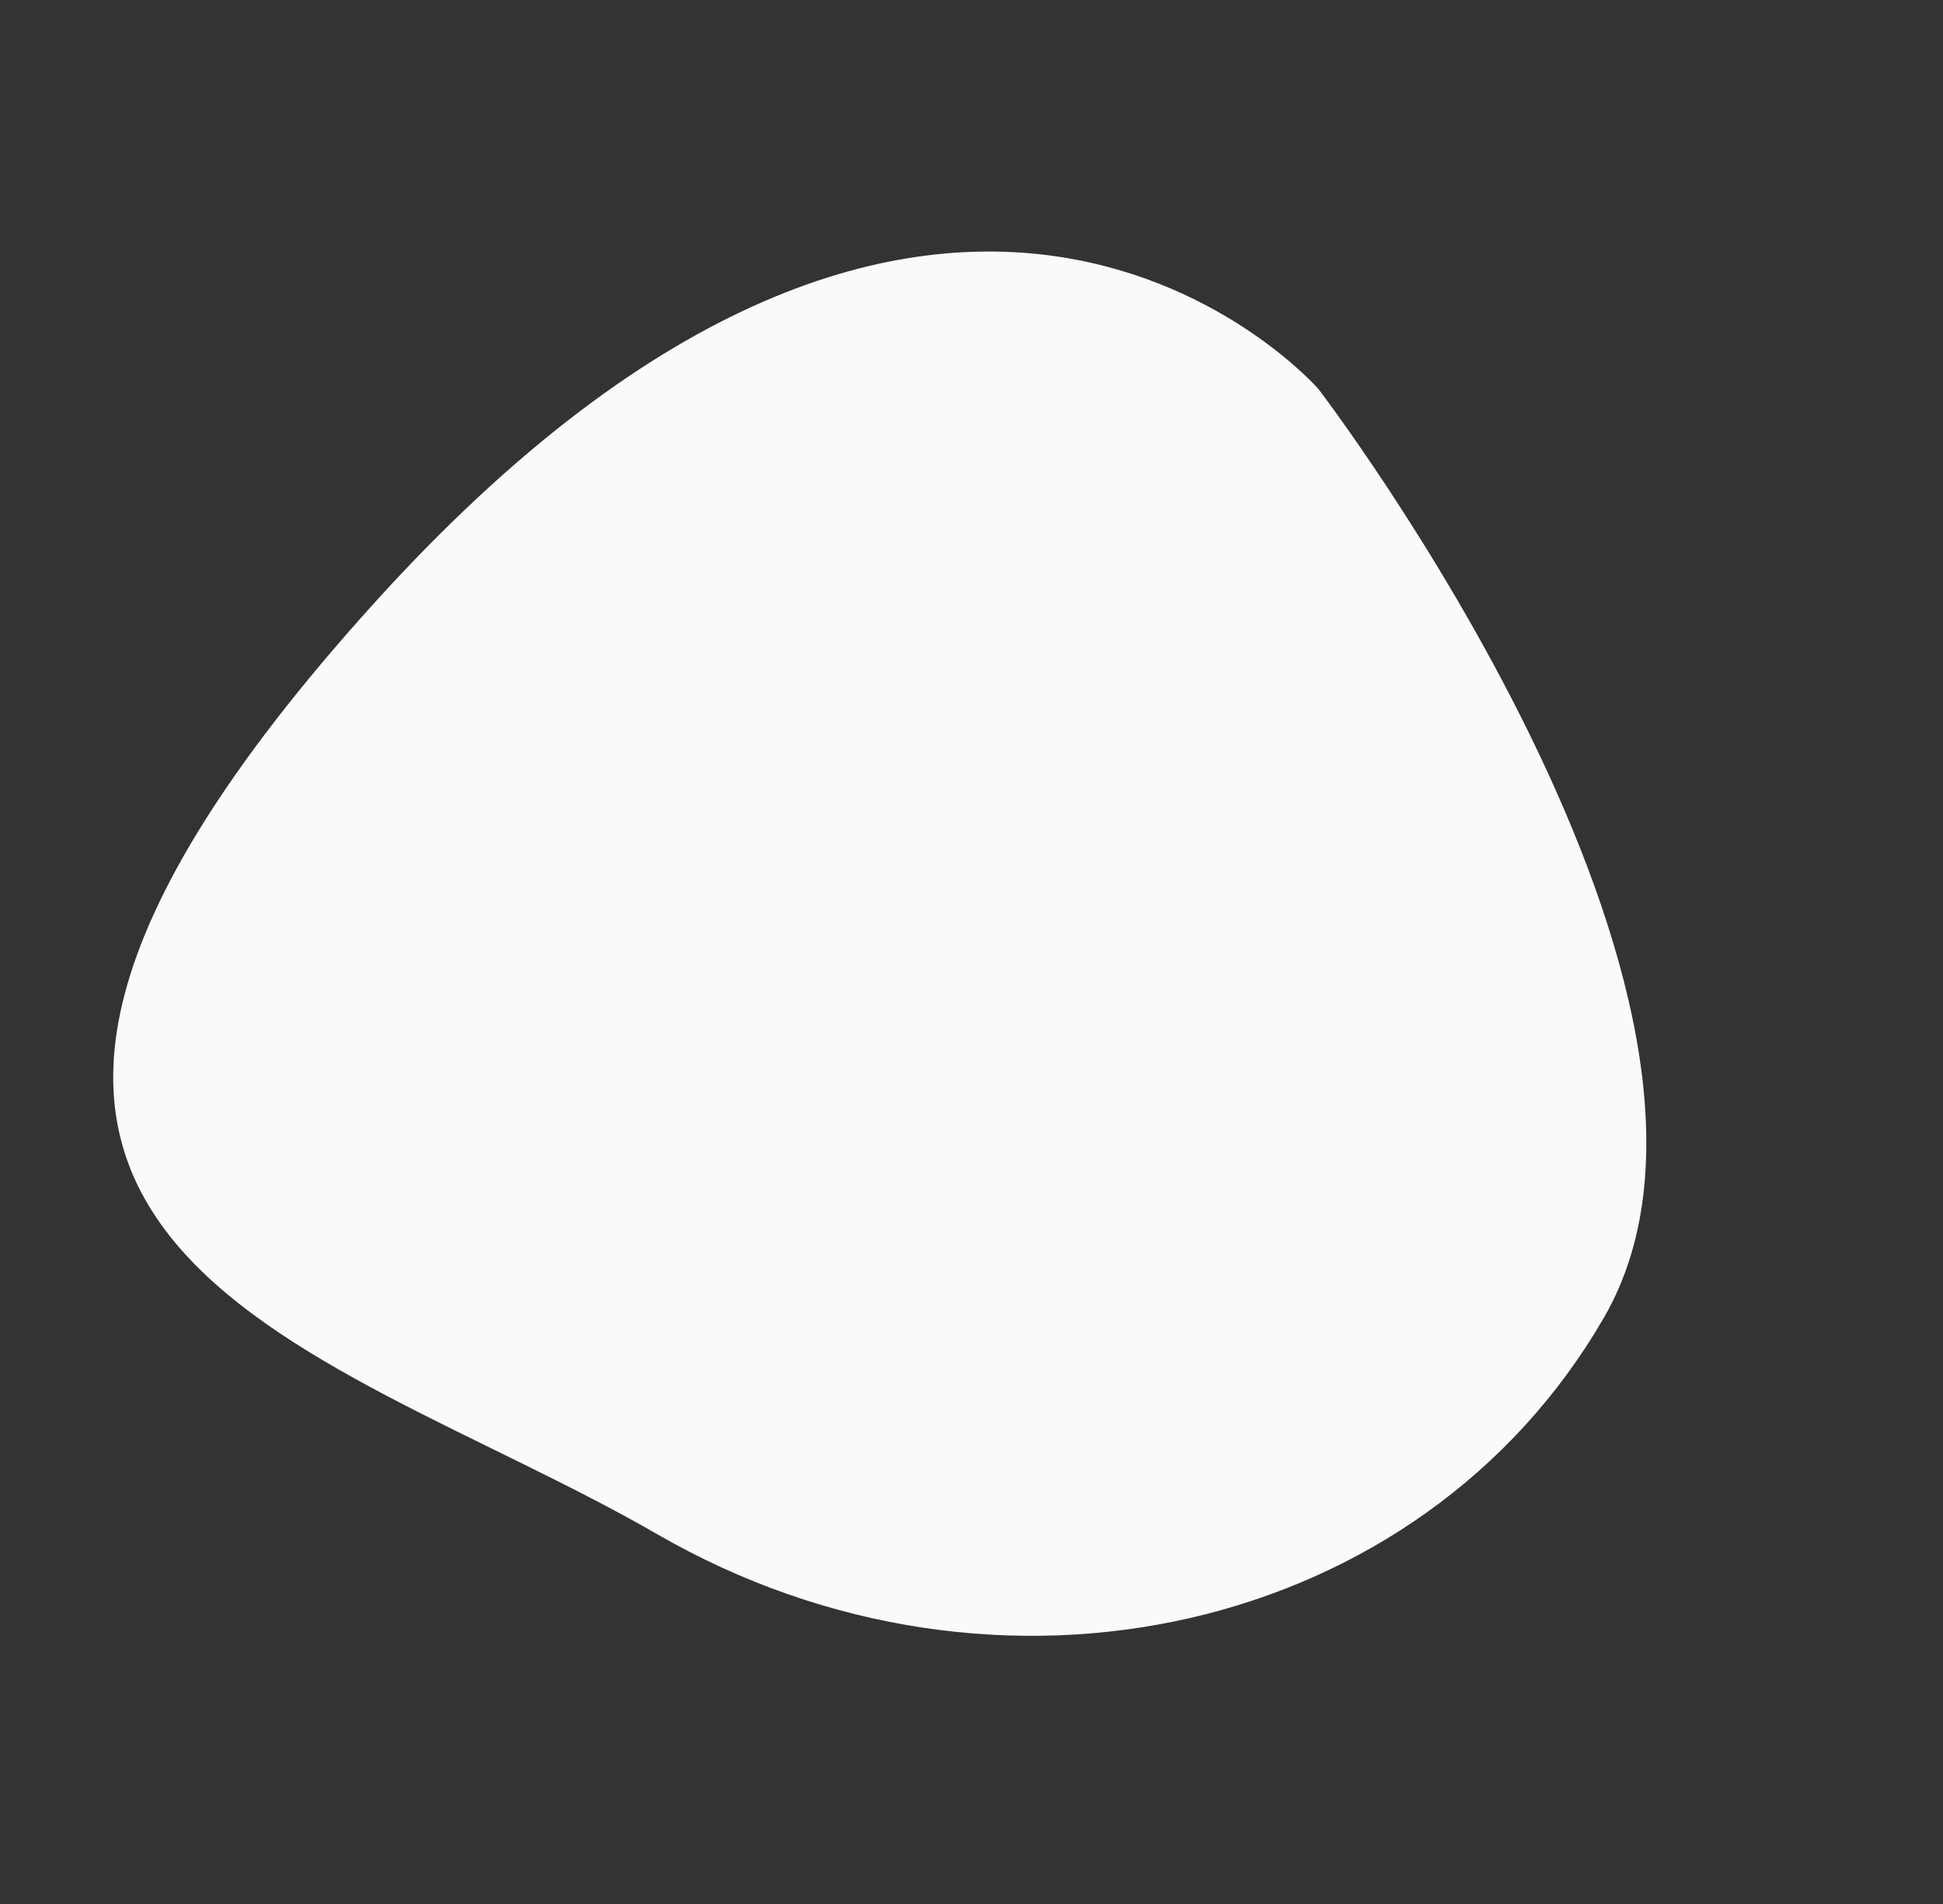 <svg xmlns="http://www.w3.org/2000/svg" width="225.913" height="221.438" viewBox="0 0 225.913 221.438">
    <rect x="0" y="0" width="225.913" height="221.438" fill="#333333" stroke="none"/>
    <path id="Path_27546" fill="#fafafa" d="M87.125 1.935s82.73 34.42 82.73 76.88-37.04 76.88-82.73 76.88S-16.5 176.913 4.395 78.814s82.73-76.879 82.73-76.879z" data-name="Path 27546" transform="rotate(30 39.407 147.069)"/>
</svg>
